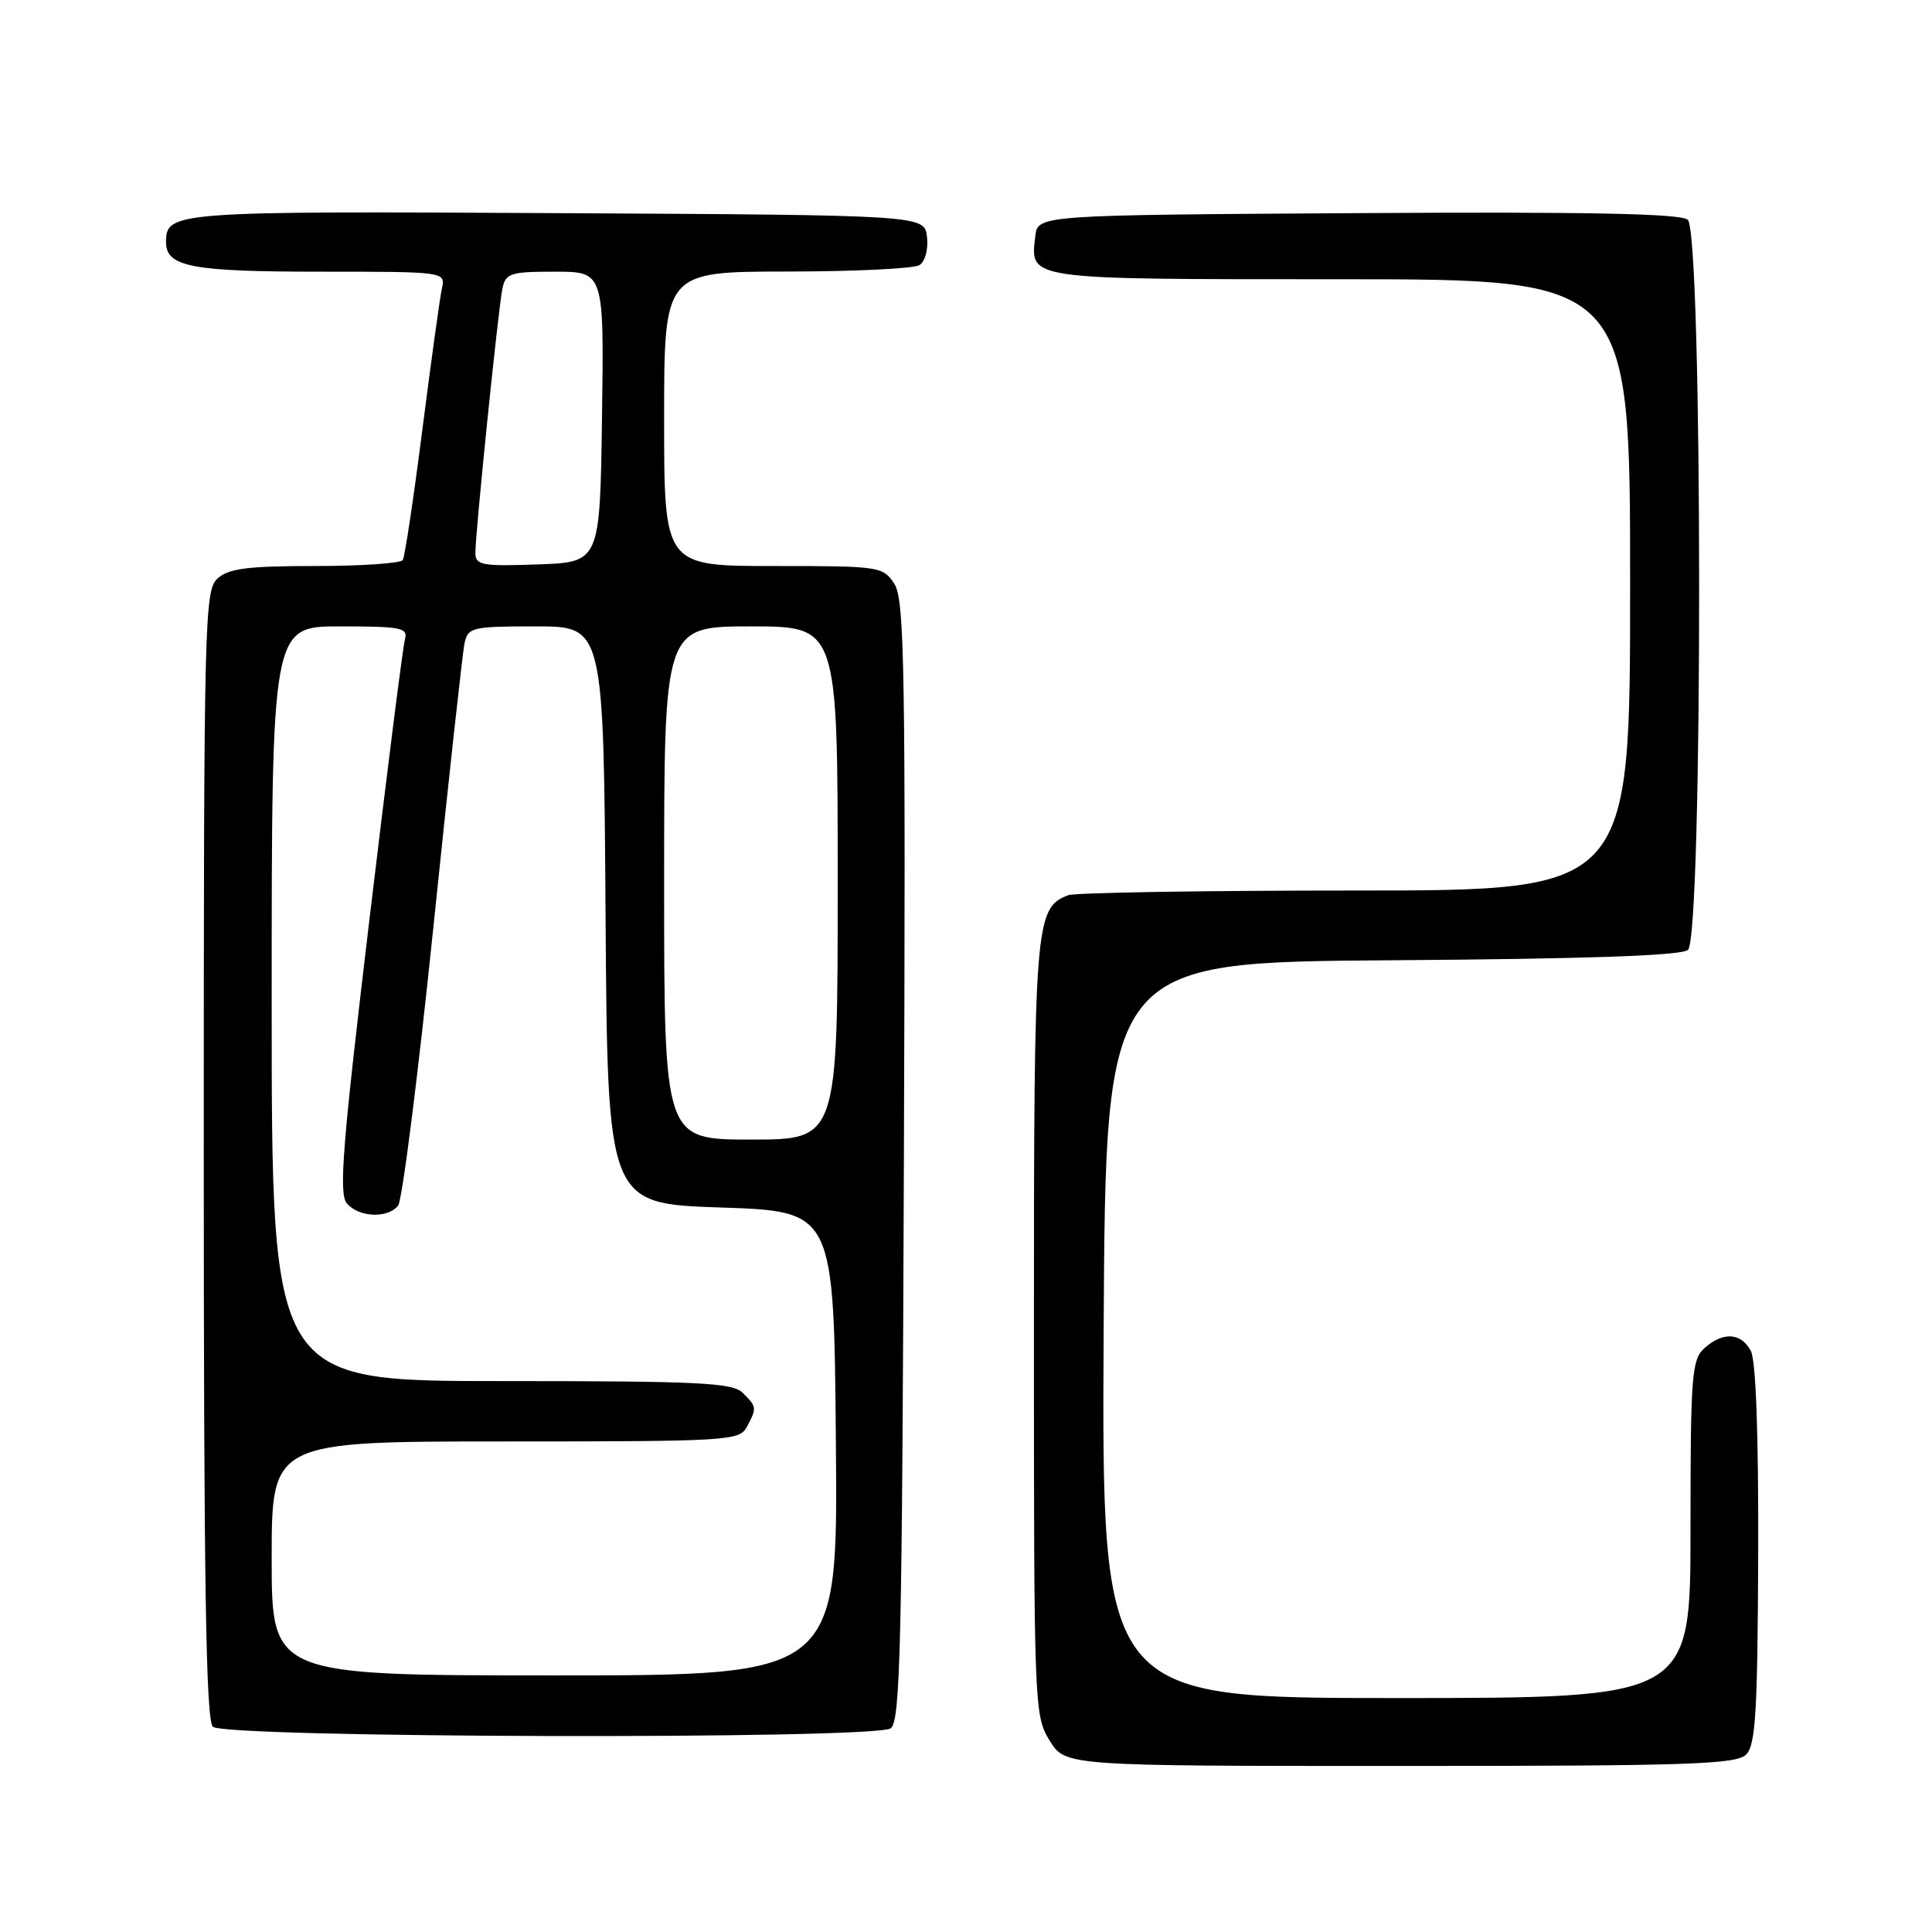 <?xml version="1.0" encoding="UTF-8" standalone="no"?>
<!DOCTYPE svg PUBLIC "-//W3C//DTD SVG 1.1//EN" "http://www.w3.org/Graphics/SVG/1.1/DTD/svg11.dtd" >
<svg xmlns="http://www.w3.org/2000/svg" xmlns:xlink="http://www.w3.org/1999/xlink" version="1.1" viewBox="0 0 256 256">
 <g >
 <path fill="currentColor"
d=" M 231.37 232.49 C 232.63 231.23 232.89 226.85 232.97 205.98 C 233.02 190.06 232.67 180.25 231.99 178.99 C 230.70 176.57 228.28 176.44 225.83 178.65 C 224.16 180.16 224.00 182.28 224.00 202.65 C 224.00 225.00 224.00 225.00 184.99 225.00 C 145.98 225.00 145.98 225.00 146.24 176.25 C 146.50 127.50 146.50 127.50 184.41 127.24 C 210.36 127.06 222.75 126.63 223.66 125.87 C 225.66 124.21 225.63 30.77 223.63 29.11 C 222.65 28.30 210.34 28.05 179.88 28.24 C 137.50 28.50 137.50 28.50 137.18 31.31 C 136.51 37.11 135.76 37.00 177.62 37.00 C 216.00 37.00 216.00 37.00 216.00 77.50 C 216.00 118.00 216.00 118.00 179.58 118.00 C 159.55 118.00 142.44 118.28 141.54 118.62 C 137.14 120.31 137.00 122.10 137.00 176.08 C 137.00 226.19 137.04 227.33 139.08 230.63 C 141.16 234.00 141.16 234.00 185.51 234.00 C 223.72 234.00 230.07 233.79 231.37 232.49 Z  M 118.00 229.02 C 119.31 228.20 119.53 218.54 119.77 153.89 C 120.01 88.43 119.86 79.43 118.50 77.35 C 116.99 75.06 116.58 75.00 102.48 75.00 C 88.00 75.00 88.00 75.00 88.00 55.50 C 88.00 36.00 88.00 36.00 104.25 35.98 C 113.19 35.98 121.10 35.59 121.83 35.13 C 122.59 34.65 123.02 33.03 122.83 31.39 C 122.50 28.50 122.50 28.50 73.61 28.24 C 22.88 27.97 22.00 28.04 22.00 32.09 C 22.00 35.35 25.38 36.00 42.45 36.00 C 59.04 36.00 59.04 36.00 58.55 38.25 C 58.28 39.49 57.12 47.91 55.96 56.96 C 54.81 66.01 53.64 73.77 53.37 74.21 C 53.10 74.64 47.88 75.00 41.77 75.00 C 32.83 75.00 30.30 75.32 28.83 76.65 C 27.09 78.23 27.00 81.91 27.00 152.95 C 27.00 209.68 27.29 227.89 28.20 228.80 C 29.70 230.30 115.64 230.51 118.00 229.02 Z  M 36.00 206.50 C 36.00 191.00 36.00 191.00 66.96 191.00 C 96.56 191.00 97.98 190.91 98.96 189.07 C 100.30 186.56 100.29 186.43 98.43 184.57 C 97.07 183.21 92.76 183.00 66.43 183.00 C 36.00 183.00 36.00 183.00 36.00 133.00 C 36.00 83.00 36.00 83.00 45.07 83.00 C 53.22 83.00 54.09 83.18 53.65 84.75 C 53.38 85.71 51.25 102.56 48.91 122.19 C 45.39 151.70 44.87 158.14 45.95 159.44 C 47.50 161.31 51.37 161.49 52.75 159.75 C 53.30 159.06 55.39 142.53 57.41 123.00 C 59.42 103.47 61.29 86.49 61.55 85.25 C 62.01 83.12 62.52 83.00 71.01 83.00 C 79.98 83.00 79.98 83.00 80.24 121.25 C 80.50 159.50 80.50 159.50 95.50 160.00 C 110.50 160.50 110.50 160.50 110.76 191.25 C 111.03 222.00 111.03 222.00 73.51 222.00 C 36.00 222.00 36.00 222.00 36.00 206.50 Z  M 88.00 117.00 C 88.00 83.00 88.00 83.00 99.50 83.00 C 111.00 83.00 111.00 83.00 111.00 117.00 C 111.00 151.00 111.00 151.00 99.50 151.00 C 88.00 151.00 88.00 151.00 88.00 117.00 Z  M 62.99 73.29 C 62.98 70.67 66.02 40.89 66.57 38.25 C 67.00 36.20 67.60 36.00 73.54 36.00 C 80.04 36.00 80.04 36.00 79.77 55.25 C 79.50 74.50 79.50 74.50 71.25 74.79 C 63.88 75.05 63.00 74.89 62.99 73.29 Z "/>
</g>
</svg>